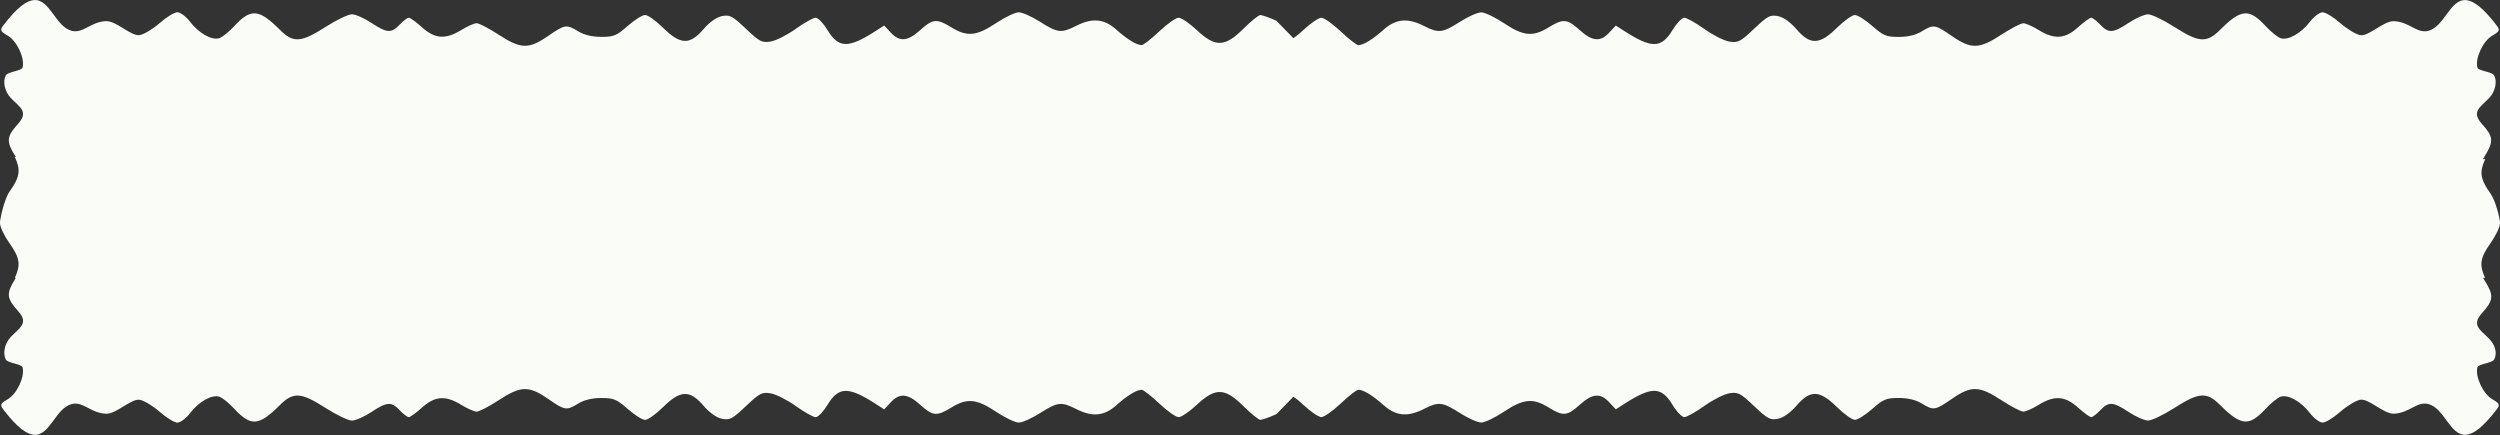 <?xml version="1.0" encoding="UTF-8" standalone="no"?>
<svg
   version="1.1"
   width="1258"
   height="219"
   style="clip-rule:evenodd;fill-rule:evenodd;image-rendering:optimizeQuality;shape-rendering:geometricPrecision;text-rendering:geometricPrecision"
   id="svg1"
   sodipodi:docname="text_placer.svg"
   xmlns:inkscape="http://www.inkscape.org/namespaces/inkscape"
   xmlns:sodipodi="http://sodipodi.sourceforge.net/DTD/sodipodi-0.dtd"
   xmlns="http://www.w3.org/2000/svg"
   xmlns:svg="http://www.w3.org/2000/svg">
  <rect width="100%" height="100%" fill="#333333" stroke="none"/>
  <defs
     id="defs1" />
  <sodipodi:namedview
     id="namedview1"
     pagecolor="#ffffff"
     bordercolor="#000000"
     borderopacity="0.25"
     inkscape:showpageshadow="2"
     inkscape:pageopacity="0.0"
     inkscape:pagecheckerboard="0"
     inkscape:deskcolor="#d1d1d1" />
  <g
     id="g7">
    <g
       id="g8"
       style="fill:#fafcf8;fill-opacity:1">
      <g
         id="g6"
         style="fill:#fafcf8;fill-opacity:1">
        <path
           id="path5"
           style="display:inline;fill:#fafcf8;fill-opacity:1;stroke:none;stroke-width:5.648;stroke-linecap:round"
           d="M 17.107,0.031 C 13.436,0.303 8.674,3.638 1.816,12.582 c -2.007,2.617 -1.667,3.147 2.125,5.387 4.65,2.747 8.638,11.36 7.418,16.023 -0.444,1.699 -7.468,2.058 -8.451,3.953 -1.601,3.087 -0.571,8.122 2.48,11.307 4.64,4.843 9.275,6.905 3.578,13.211 C 3.282,68.756 3.084,71.114 7.625,78.486 c 4.84,7.859 4.386,12.686 -2.104,22.404 -3.031,4.539 -5.51,9.724 -5.51,11.525 0,1.801 2.17,6.327 4.822,10.057 5.157,7.254 5.674,10.794 2.641,17.312 H 644.078 c 0.834,-2.278 2.332,-5.236 4.111,-7.879 5.646,-8.383 5.779,-9.73 1.883,-19.131 -3.806,-9.184 -2.819,-14.463 4.32,-23.104 3.029,-3.665 5.508,-7.312 5.508,-8.104 0,-0.791 -3.1,-4.715 -6.889,-8.721 -8.796,-9.3 -8.859,-12.095 -0.459,-20.26 7.749,-7.532 8.502,-12.635 2.754,-18.635 -2.021,-2.109 -3.672,-4.234 -3.672,-4.723 0,-0.488 1.911,-2.676 4.248,-4.859 L 642.281,10.449 c -3.383,-1.588 -7.198,-2.864 -8.062,-2.881 -0.865,-0.017 -4.688,3.069 -8.496,6.857 -9.39,9.341 -14.142,9.481 -23.541,0.689 -3.645,-3.41 -7.744,-6.199 -9.107,-6.199 -1.364,0 -5.756,3.1 -9.762,6.889 -4.006,3.788 -7.981,6.887 -8.834,6.887 -2.55,0 -7.254,-2.87 -12.74,-7.775 -6.148,-5.498 -12.122,-6.046 -20.314,-1.867 -7.324,3.737 -9.265,3.518 -17.975,-2.031 -4.132,-2.632 -8.985,-4.803 -10.783,-4.822 -1.799,-0.019 -6.983,2.446 -11.521,5.477 -9.718,6.49 -14.546,6.942 -22.404,2.102 -7.339,-4.52 -9.366,-4.346 -15.662,1.342 -6.349,5.736 -10.406,6.082 -14.865,1.27 l -3.291,-3.551 -4.445,2.852 c -13.646,8.758 -18.538,8.634 -24.123,-0.611 -2.046,-3.387 -4.708,-6.158 -5.916,-6.158 -1.208,0 -5.716,2.519 -10.018,5.6 -4.301,3.08 -9.99,5.953 -12.641,6.383 -4.376,0.71 -5.524,0.116 -12.461,-6.445 -6.83,-6.459 -8.108,-7.134 -12.027,-6.35 -2.759,0.552 -6.208,2.993 -9.301,6.584 -6.94,8.058 -11.612,7.893 -20.357,-0.721 -3.59,-3.536 -7.65,-6.428 -9.023,-6.428 -1.373,0 -5.315,2.479 -8.758,5.51 -5.562,4.896 -7.045,5.506 -13.299,5.506 -4.602,-0.003 -8.6,-0.958 -11.549,-2.756 -6.013,-3.666 -6.684,-3.563 -15.266,2.348 -9.713,6.689 -13.67,6.573 -24.865,-0.725 -4.853,-3.163 -9.813,-5.744 -11.021,-5.744 -1.208,0.004 -4.676,1.536 -7.707,3.402 -7.933,4.886 -13.305,4.522 -19.795,-1.342 -2.935,-2.652 -5.929,-4.822 -6.652,-4.822 -0.723,0 -2.771,1.549 -4.551,3.443 -4.207,4.478 -6.435,4.343 -14.293,-0.861 -3.575,-2.368 -7.989,-4.305 -9.809,-4.305 -1.82,0 -7.788,2.867 -13.266,6.371 -12.379,7.92 -16.235,8.152 -23.006,1.381 -10.48,-10.48 -14.556,-10.816 -22.822,-1.881 -2.688,2.905 -6.116,5.672 -7.617,6.148 -3.76,1.193 -10.265,-2.456 -14.668,-8.229 -2.023,-2.653 -4.906,-4.824 -6.404,-4.824 -1.499,10e-8 -5.454,2.402 -8.789,5.338 -3.335,2.936 -7.853,5.696 -10.039,6.133 -4.447,0.889 -11.763,-7.245 -17.207,-6.988 -7.677,0.361 -11.31,6.206 -16.992,4.902 C 27.989,13.654 25.186,-0.567 17.107,0.031 Z"
           sodipodi:nodetypes="sccccccccscccssssscsscccsssssssscsssccccssssccsssccsccscsccscsscssccscs" />
        <path
           id="path5-9"
           style="clip-rule:evenodd;display:inline;fill:#fafcf8;fill-opacity:1;fill-rule:evenodd;stroke:none;stroke-width:5.648;stroke-linecap:round;image-rendering:optimizeQuality;shape-rendering:geometricPrecision;text-rendering:geometricPrecision"
           d="m 1240.874,0.053 c 3.672,0.272 8.433,3.606 15.291,12.551 2.007,2.617 1.667,3.147 -2.125,5.387 -4.65,2.747 -8.637,11.36 -7.418,16.023 0.445,1.699 7.468,2.058 8.451,3.953 1.601,3.087 0.571,8.122 -2.48,11.307 -4.64,4.843 -9.275,6.905 -3.578,13.211 5.685,6.293 5.883,8.651 1.342,16.023 -4.84,7.859 -4.386,12.686 2.103,22.404 3.031,4.539 5.51,9.724 5.51,11.525 0,1.801 -2.17,6.327 -4.822,10.057 -5.157,7.254 -5.674,10.794 -2.641,17.312 H 613.904 c -0.834,-2.278 -2.332,-5.236 -4.111,-7.879 -5.646,-8.383 -5.779,-9.73 -1.883,-19.131 3.806,-9.184 2.819,-14.463 -4.32,-23.104 -3.029,-3.666 -5.508,-7.312 -5.508,-8.104 0,-0.791 3.1,-4.715 6.889,-8.721 8.796,-9.3 8.859,-12.095 0.459,-20.26 -7.749,-7.532 -8.502,-12.635 -2.754,-18.635 2.021,-2.109 3.672,-4.234 3.672,-4.723 0,-0.488 -1.911,-2.676 -4.248,-4.859 -4.091,-3.823 -2.942,6.647 -1.435,1.049 1.865,-6.925 -8.239,-4.265 -4.924,-0.171 l 11.404,9.304 8.135,-0.798 c 3.383,-1.588 8.602,-3.425 9.467,-3.442 0.865,-0.017 3.705,-19.676 7.513,-15.888 9.39,9.341 14.142,9.481 23.541,0.689 3.645,-3.41 7.744,-6.199 9.107,-6.199 1.364,0 5.756,3.1 9.762,6.889 4.006,3.788 7.981,6.887 8.834,6.887 2.55,0 7.254,-2.87 12.74,-7.775 6.148,-5.498 12.122,-6.046 20.314,-1.867 7.324,3.737 9.265,3.518 17.975,-2.031 4.132,-2.632 8.985,-4.803 10.783,-4.822 1.799,-0.019 6.983,2.446 11.521,5.477 9.718,6.49 14.546,6.942 22.404,2.102 7.339,-4.52 9.366,-4.346 15.662,1.342 6.349,5.736 10.406,6.082 14.865,1.27 l 3.291,-3.551 4.445,2.852 c 13.646,8.758 18.538,8.634 24.123,-0.611 2.046,-3.387 4.708,-6.158 5.916,-6.158 1.208,0 5.716,2.519 10.018,5.6 4.301,3.08 9.99,5.953 12.641,6.383 4.376,0.71 5.524,0.116 12.461,-6.445 6.83,-6.459 8.108,-7.133 12.027,-6.35 2.759,0.552 6.208,2.993 9.301,6.584 6.94,8.058 11.612,7.893 20.357,-0.721 3.59,-3.536 7.65,-6.428 9.023,-6.428 1.373,0 5.315,2.479 8.758,5.51 5.562,4.896 7.045,5.506 13.299,5.506 4.602,-0.003 8.6,-0.958 11.549,-2.756 6.013,-3.666 6.684,-3.563 15.266,2.348 9.713,6.689 13.67,6.573 24.865,-0.725 4.853,-3.163 9.813,-5.744 11.021,-5.744 1.208,0.004 4.676,1.536 7.707,3.402 7.933,4.886 13.305,4.522 19.795,-1.342 2.935,-2.652 5.929,-4.822 6.652,-4.822 0.723,0 2.771,1.549 4.551,3.443 4.207,4.478 6.435,4.343 14.293,-0.861 3.575,-2.368 7.989,-4.305 9.809,-4.305 1.82,0 7.788,2.867 13.266,6.371 12.379,7.92 16.235,8.152 23.006,1.381 10.48,-10.48 14.556,-10.816 22.822,-1.881 2.688,2.905 6.116,5.672 7.617,6.148 3.76,1.193 10.265,-2.456 14.668,-8.229 2.023,-2.653 4.906,-4.824 6.404,-4.824 1.499,0 5.454,2.402 8.789,5.338 3.335,2.936 7.853,5.696 10.039,6.133 4.447,0.889 11.763,-7.245 17.207,-6.988 7.677,0.361 11.31,6.206 16.992,4.902 8.245,-1.891 11.049,-16.111 19.127,-15.514 z"
           sodipodi:nodetypes="ssssssssssscccsssscssssccccsssssssscssssccsssssssssscssscsssssssssssssssss" />
      </g>
      <g
         id="g6-5"
         style="clip-rule:evenodd;fill:#fafcf8;fill-opacity:1;fill-rule:evenodd;image-rendering:optimizeQuality;shape-rendering:geometricPrecision;text-rendering:geometricPrecision"
         transform="matrix(1,0,0,-1,0.009,218.831)">
        <path
           id="path5-7"
           style="display:inline;fill:#fafcf8;fill-opacity:1;stroke:none;stroke-width:5.648;stroke-linecap:round"
           d="M 17.107,0.031 C 13.436,0.303 8.674,3.638 1.816,12.582 c -2.007,2.617 -1.667,3.147 2.125,5.387 4.65,2.747 8.638,11.36 7.418,16.023 -0.444,1.699 -7.468,2.058 -8.451,3.953 -1.601,3.087 -0.571,8.122 2.48,11.307 4.64,4.843 9.275,6.905 3.578,13.211 C 3.282,68.756 3.084,71.114 7.625,78.486 c 4.84,7.859 4.386,12.686 -2.104,22.404 -3.031,4.539 -5.485,4.338 -5.485,6.14 0,1.801 2.145,11.713 4.797,15.443 5.157,7.254 5.674,10.794 2.641,17.312 H 644.078 c 0.834,-2.278 2.332,-5.236 4.111,-7.879 5.646,-8.383 5.779,-9.73 1.883,-19.131 -3.806,-9.184 -2.819,-14.463 4.32,-23.104 3.029,-3.665 5.508,-7.312 5.508,-8.104 0,-0.791 -3.1,-4.715 -6.889,-8.721 -8.796,-9.3 -8.859,-12.095 -0.459,-20.26 7.749,-7.532 8.502,-12.635 2.754,-18.635 -2.021,-2.109 -3.672,-4.234 -3.672,-4.723 0,-0.488 1.911,-2.676 4.248,-4.859 L 642.281,10.449 c -3.383,-1.588 -7.198,-2.864 -8.062,-2.881 -0.865,-0.017 -4.688,3.069 -8.496,6.857 -9.39,9.341 -14.142,9.481 -23.541,0.689 -3.645,-3.41 -7.744,-6.199 -9.107,-6.199 -1.364,0 -5.756,3.1 -9.762,6.889 -4.006,3.788 -7.981,6.887 -8.834,6.887 -2.55,0 -7.254,-2.87 -12.74,-7.775 -6.148,-5.498 -12.122,-6.046 -20.314,-1.867 -7.324,3.737 -9.265,3.518 -17.975,-2.031 -4.132,-2.632 -8.985,-4.803 -10.783,-4.822 -1.799,-0.019 -6.983,2.446 -11.521,5.477 -9.718,6.49 -14.546,6.942 -22.404,2.102 -7.339,-4.52 -9.366,-4.346 -15.662,1.342 -6.349,5.736 -10.406,6.082 -14.865,1.27 l -3.291,-3.551 -4.445,2.852 c -13.646,8.758 -18.538,8.634 -24.123,-0.611 -2.046,-3.387 -4.708,-6.158 -5.916,-6.158 -1.208,0 -5.716,2.519 -10.018,5.6 -4.301,3.08 -9.99,5.953 -12.641,6.383 -4.376,0.71 -5.524,0.116 -12.461,-6.445 -6.83,-6.459 -8.108,-7.134 -12.027,-6.35 -2.759,0.552 -6.208,2.993 -9.301,6.584 -6.94,8.058 -11.612,7.893 -20.357,-0.721 -3.59,-3.536 -7.65,-6.428 -9.023,-6.428 -1.373,0 -5.315,2.479 -8.758,5.51 -5.562,4.896 -7.045,5.506 -13.299,5.506 -4.602,-0.003 -8.6,-0.958 -11.549,-2.756 -6.013,-3.666 -6.684,-3.563 -15.266,2.348 -9.713,6.689 -13.67,6.573 -24.865,-0.725 -4.853,-3.163 -9.813,-5.744 -11.021,-5.744 -1.208,0.004 -4.676,1.536 -7.707,3.402 -7.933,4.886 -13.305,4.522 -19.795,-1.342 -2.935,-2.652 -5.929,-4.822 -6.652,-4.822 -0.723,0 -2.771,1.549 -4.551,3.443 -4.207,4.478 -6.435,4.343 -14.293,-0.861 -3.575,-2.368 -7.989,-4.305 -9.809,-4.305 -1.82,0 -7.788,2.867 -13.266,6.371 -12.379,7.92 -16.235,8.152 -23.006,1.381 -10.48,-10.48 -14.556,-10.816 -22.822,-1.881 -2.688,2.905 -6.116,5.672 -7.617,6.148 -3.76,1.193 -10.265,-2.456 -14.668,-8.229 -2.023,-2.653 -4.906,-4.824 -6.404,-4.824 -1.499,10e-8 -5.454,2.402 -8.789,5.338 -3.335,2.936 -7.853,5.696 -10.039,6.133 -4.447,0.889 -11.763,-7.245 -17.207,-6.988 -7.677,0.361 -11.31,6.206 -16.992,4.902 C 27.989,13.654 25.186,-0.567 17.107,0.031 Z"
           sodipodi:nodetypes="sccccccccscccssssscsscccsssssssscsssccccssssccsssccsccscsccscsscssccscs" />
        <path
           id="path5-9-8"
           style="clip-rule:evenodd;display:inline;fill:#fafcf8;fill-opacity:1;fill-rule:evenodd;stroke:none;stroke-width:5.648;stroke-linecap:round;image-rendering:optimizeQuality;shape-rendering:geometricPrecision;text-rendering:geometricPrecision"
           d="m 1240.874,0.053 c 3.672,0.272 8.433,3.606 15.291,12.551 2.007,2.617 1.667,3.147 -2.125,5.387 -4.65,2.747 -8.637,11.36 -7.418,16.023 0.445,1.699 7.468,2.058 8.451,3.953 1.601,3.087 0.62,7.079 -2.431,10.264 -4.64,4.843 -9.275,6.905 -3.578,13.211 5.685,6.293 5.883,8.651 1.342,16.023 -4.84,7.859 -4.386,12.686 2.103,22.404 3.031,4.539 5.411,5.406 5.411,7.207 0,1.801 -2.071,10.645 -4.723,14.375 -5.157,7.254 -5.674,10.794 -2.641,17.312 l -636.653,1.042 c -0.834,-2.278 -2.332,-5.236 -4.111,-7.879 -5.646,-8.383 -5.779,-9.73 -1.883,-19.131 3.806,-9.184 2.819,-14.463 -4.32,-23.104 -3.029,-3.666 -5.508,-7.312 -5.508,-8.104 0,-0.791 3.1,-4.715 6.889,-8.721 8.796,-9.3 8.859,-12.095 0.459,-20.26 -7.749,-7.532 -8.502,-12.635 -2.754,-18.635 2.021,-2.109 3.672,-4.234 3.672,-4.723 0,-0.488 -1.911,-2.676 -4.248,-4.859 -4.091,-3.823 -2.942,6.647 -1.435,1.049 1.865,-6.925 -8.239,-4.265 -4.924,-0.171 l 11.404,9.304 8.135,-0.798 c 3.383,-1.588 8.602,-3.425 9.467,-3.442 0.865,-0.017 3.705,-19.676 7.513,-15.888 9.39,9.341 14.142,9.481 23.541,0.689 3.645,-3.41 7.744,-6.199 9.107,-6.199 1.364,0 5.756,3.1 9.762,6.889 4.006,3.788 7.981,6.887 8.834,6.887 2.55,0 7.254,-2.87 12.74,-7.775 6.148,-5.498 12.122,-6.046 20.314,-1.867 7.324,3.737 9.265,3.518 17.975,-2.031 4.132,-2.632 8.985,-4.803 10.783,-4.822 1.799,-0.019 6.983,2.446 11.521,5.477 9.718,6.49 14.546,6.942 22.404,2.102 7.339,-4.52 9.366,-4.346 15.662,1.342 6.349,5.736 10.406,6.082 14.865,1.27 l 3.291,-3.551 4.445,2.852 c 13.646,8.758 18.538,8.634 24.123,-0.611 2.046,-3.387 4.708,-6.158 5.916,-6.158 1.208,0 5.716,2.519 10.018,5.6 4.301,3.08 9.99,5.953 12.641,6.383 4.376,0.71 5.524,0.116 12.461,-6.445 6.83,-6.459 8.108,-7.133 12.027,-6.35 2.759,0.552 6.208,2.993 9.301,6.584 6.94,8.058 11.612,7.893 20.357,-0.721 3.59,-3.536 7.65,-6.428 9.023,-6.428 1.373,0 5.315,2.479 8.758,5.51 5.562,4.896 7.045,5.506 13.299,5.506 4.602,-0.003 8.6,-0.958 11.549,-2.756 6.013,-3.666 6.684,-3.563 15.266,2.348 9.713,6.689 13.67,6.573 24.865,-0.725 4.853,-3.163 9.813,-5.744 11.021,-5.744 1.208,0.004 4.676,1.536 7.707,3.402 7.933,4.886 13.305,4.522 19.795,-1.342 2.935,-2.652 5.929,-4.822 6.652,-4.822 0.723,0 2.771,1.549 4.551,3.443 4.207,4.478 6.435,4.343 14.293,-0.861 3.575,-2.368 7.989,-4.305 9.809,-4.305 1.82,0 7.788,2.867 13.266,6.371 12.379,7.92 16.235,8.152 23.006,1.381 10.48,-10.48 14.556,-10.816 22.822,-1.881 2.688,2.905 6.116,5.672 7.617,6.148 3.76,1.193 10.265,-2.456 14.668,-8.229 2.023,-2.653 4.906,-4.824 6.404,-4.824 1.499,0 5.454,2.402 8.789,5.338 3.335,2.936 7.853,5.696 10.039,6.133 4.447,0.889 11.763,-7.245 17.207,-6.988 7.677,0.361 11.31,6.206 16.992,4.902 8.245,-1.891 11.049,-16.111 19.127,-15.514 z"
           sodipodi:nodetypes="ssssssssssscccsssscssssccccsssssssscssssccsssssssssscssscsssssssssssssssss" />
      </g>
    </g>
  </g>
  <path
     style="fill:#eceeff;stroke-width:4.1;stroke-linecap:round"
     d="M -57.185,177.908 H 1334.311"
     id="path3" />
</svg>

